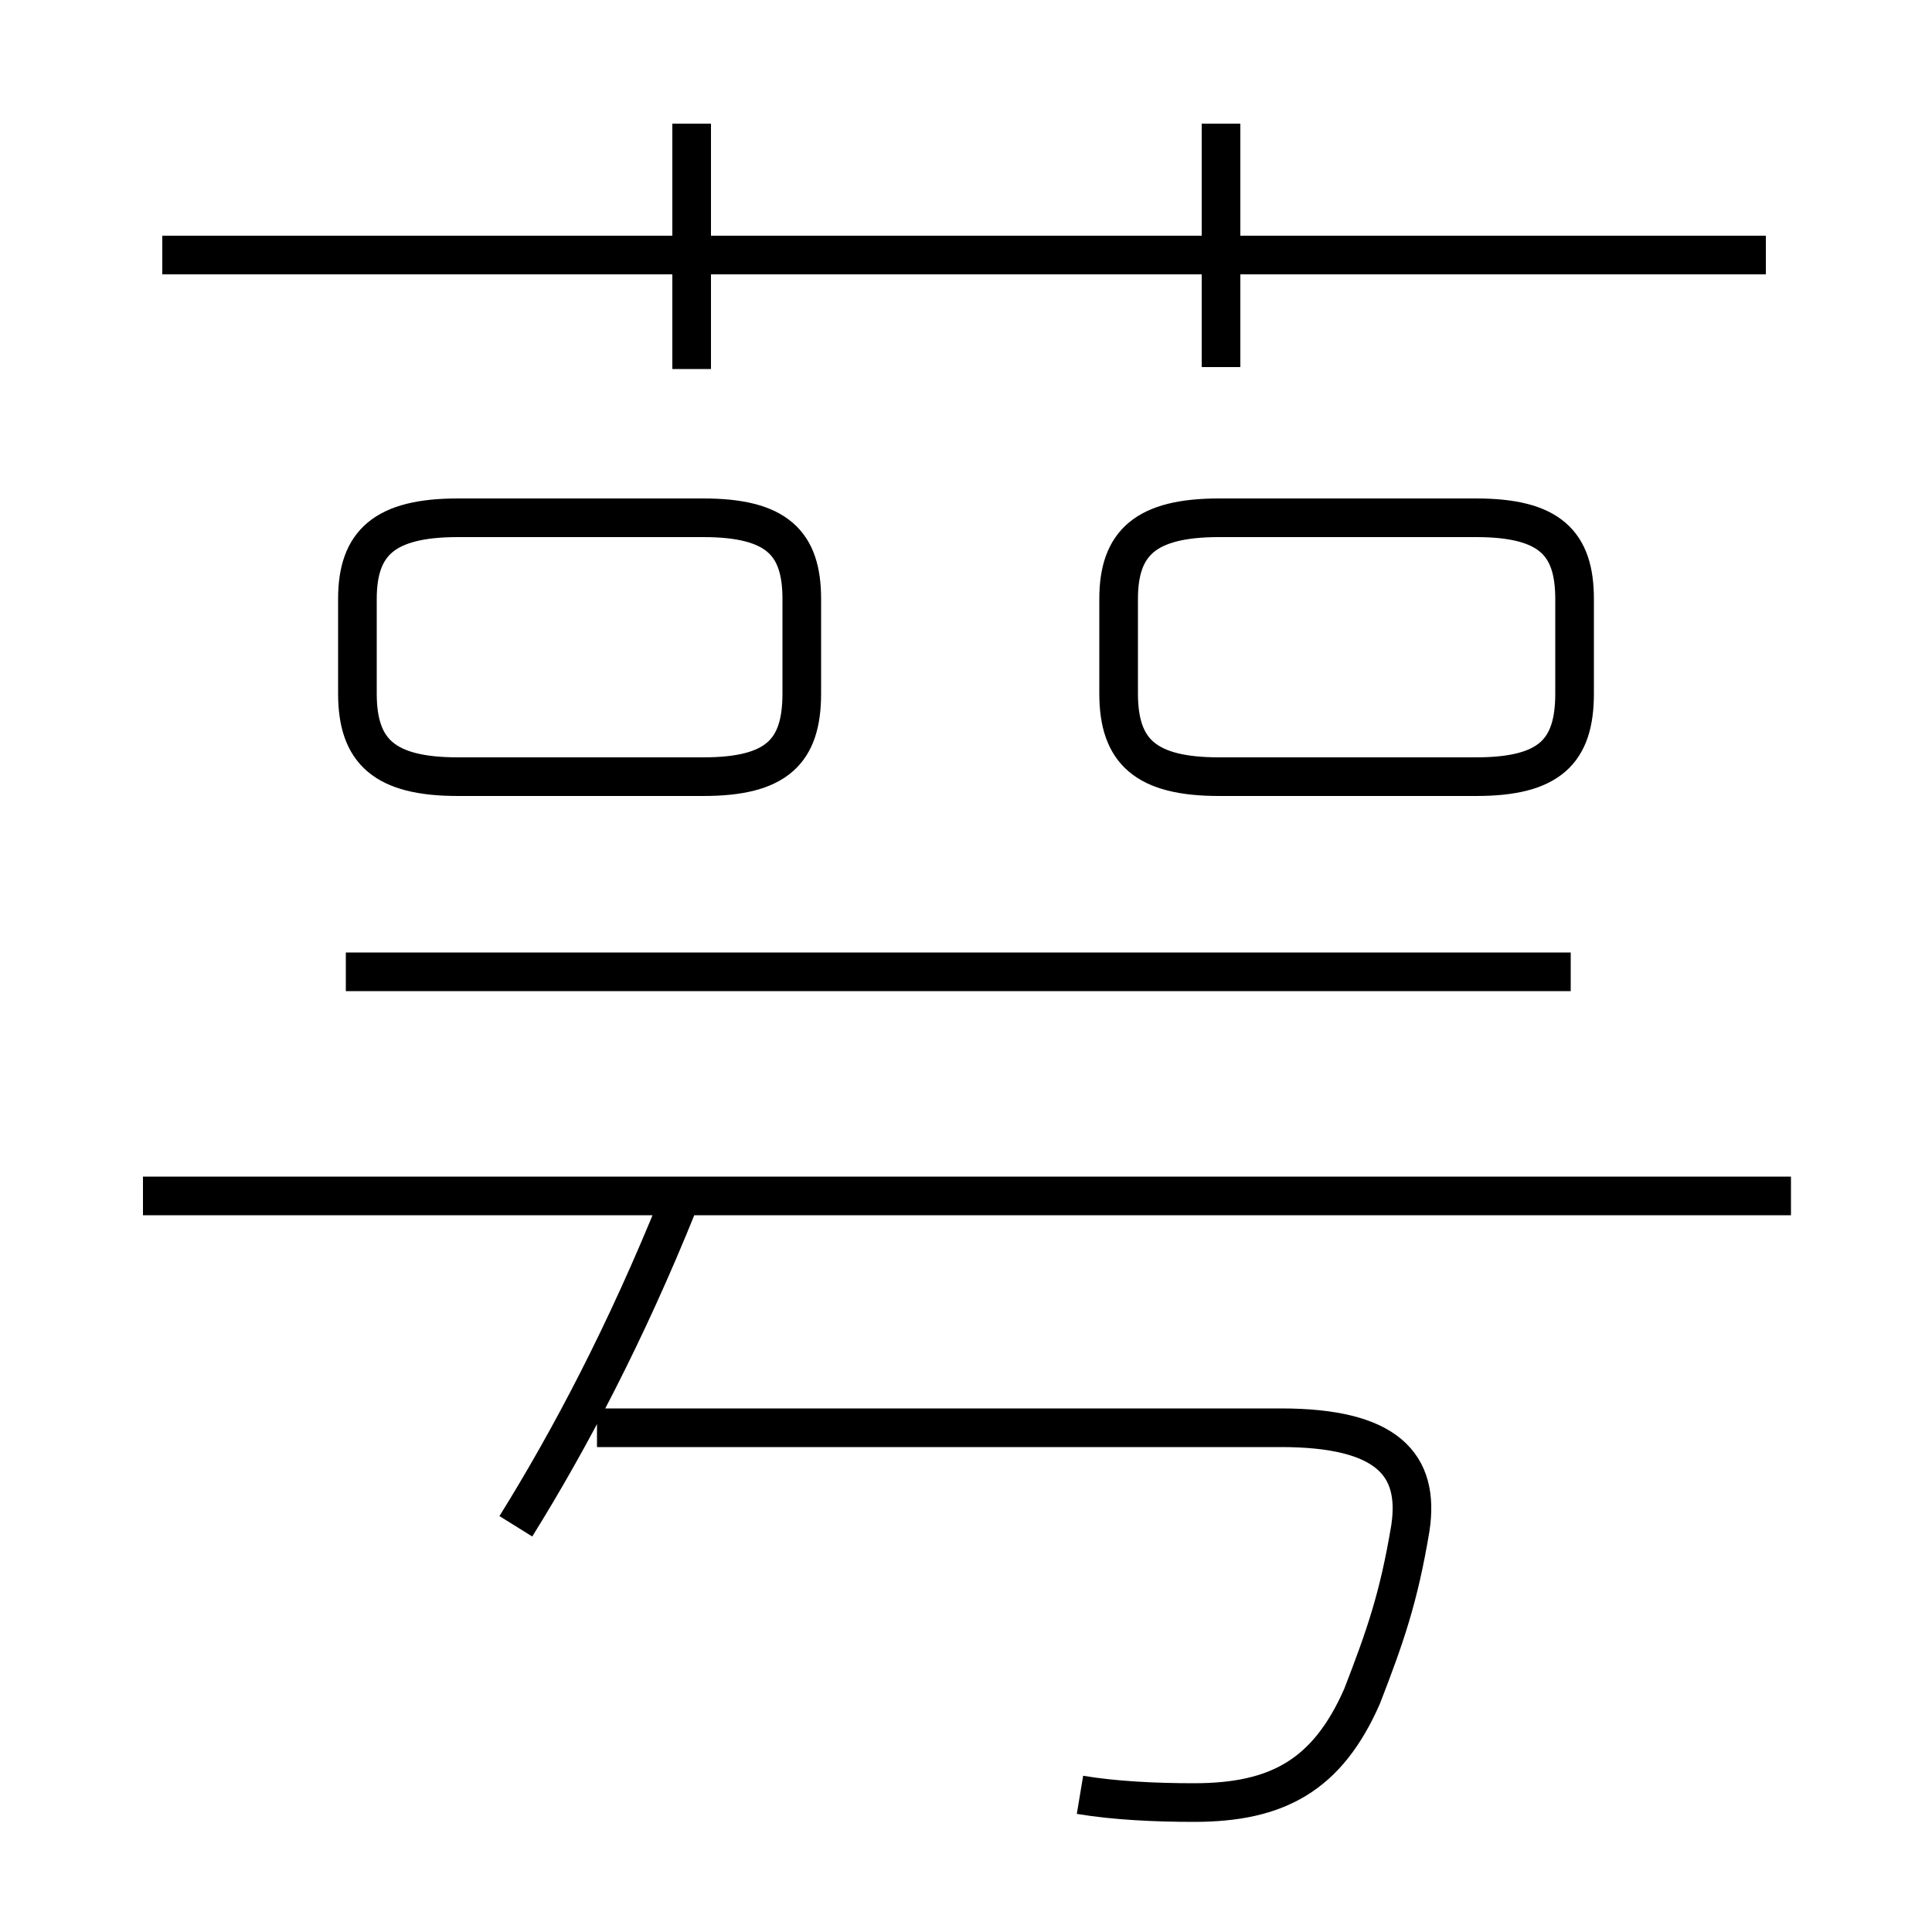 <?xml version='1.0' encoding='utf8'?>
<svg viewBox="0.0 -6.0 50.0 50.0" version="1.1" xmlns="http://www.w3.org/2000/svg">
<rect x="0.0" y="-6.0" width="50.0" height="50.0" fill="#808080" stroke="none"/>
<rect x="-1000" y="-1000" width="2000" height="2000" stroke="white" fill="white"/>
<g style="fill:white;stroke:#000000;  stroke-width:1">
<path d="M 27.95 2.45 C 28.85 2.6 29.9 2.65 30.9 2.65 C 33.05 2.65 34.35 1.95 35.25 -0.1 C 35.85 -1.65 36.2 -2.65 36.5 -4.45 C 36.75 -6.1 35.9 -7.05 33.15 -7.05 L 15.45 -7.05 M 13.35 -4.5 C 14.75 -6.75 16.2 -9.5 17.55 -12.85 M 46.35 -13.05 L 3.7 -13.05 M 20.75 -26.05 L 20.75 -28.5 C 20.75 -29.95 20.1 -30.6 18.2 -30.6 L 11.85 -30.6 C 9.95 -30.6 9.25 -29.95 9.25 -28.5 L 9.25 -26.05 C 9.25 -24.55 9.95 -23.9 11.85 -23.9 L 18.2 -23.9 C 20.1 -23.9 20.75 -24.55 20.75 -26.05 Z M 40.65 -18.85 L 8.95 -18.85 M 17.9 -34.45 L 17.9 -40.8 M 28.95 -28.5 L 28.95 -26.05 C 28.95 -24.55 29.65 -23.9 31.55 -23.9 L 38.2 -23.9 C 40.1 -23.9 40.75 -24.55 40.75 -26.05 L 40.75 -28.5 C 40.75 -29.95 40.1 -30.6 38.2 -30.6 L 31.55 -30.6 C 29.65 -30.6 28.95 -29.95 28.95 -28.5 Z M 45.7 -37.4 L 4.2 -37.4 M 31.6 -34.5 L 31.6 -40.8" transform="translate(0.0 38.0)" />
</g>
</svg>